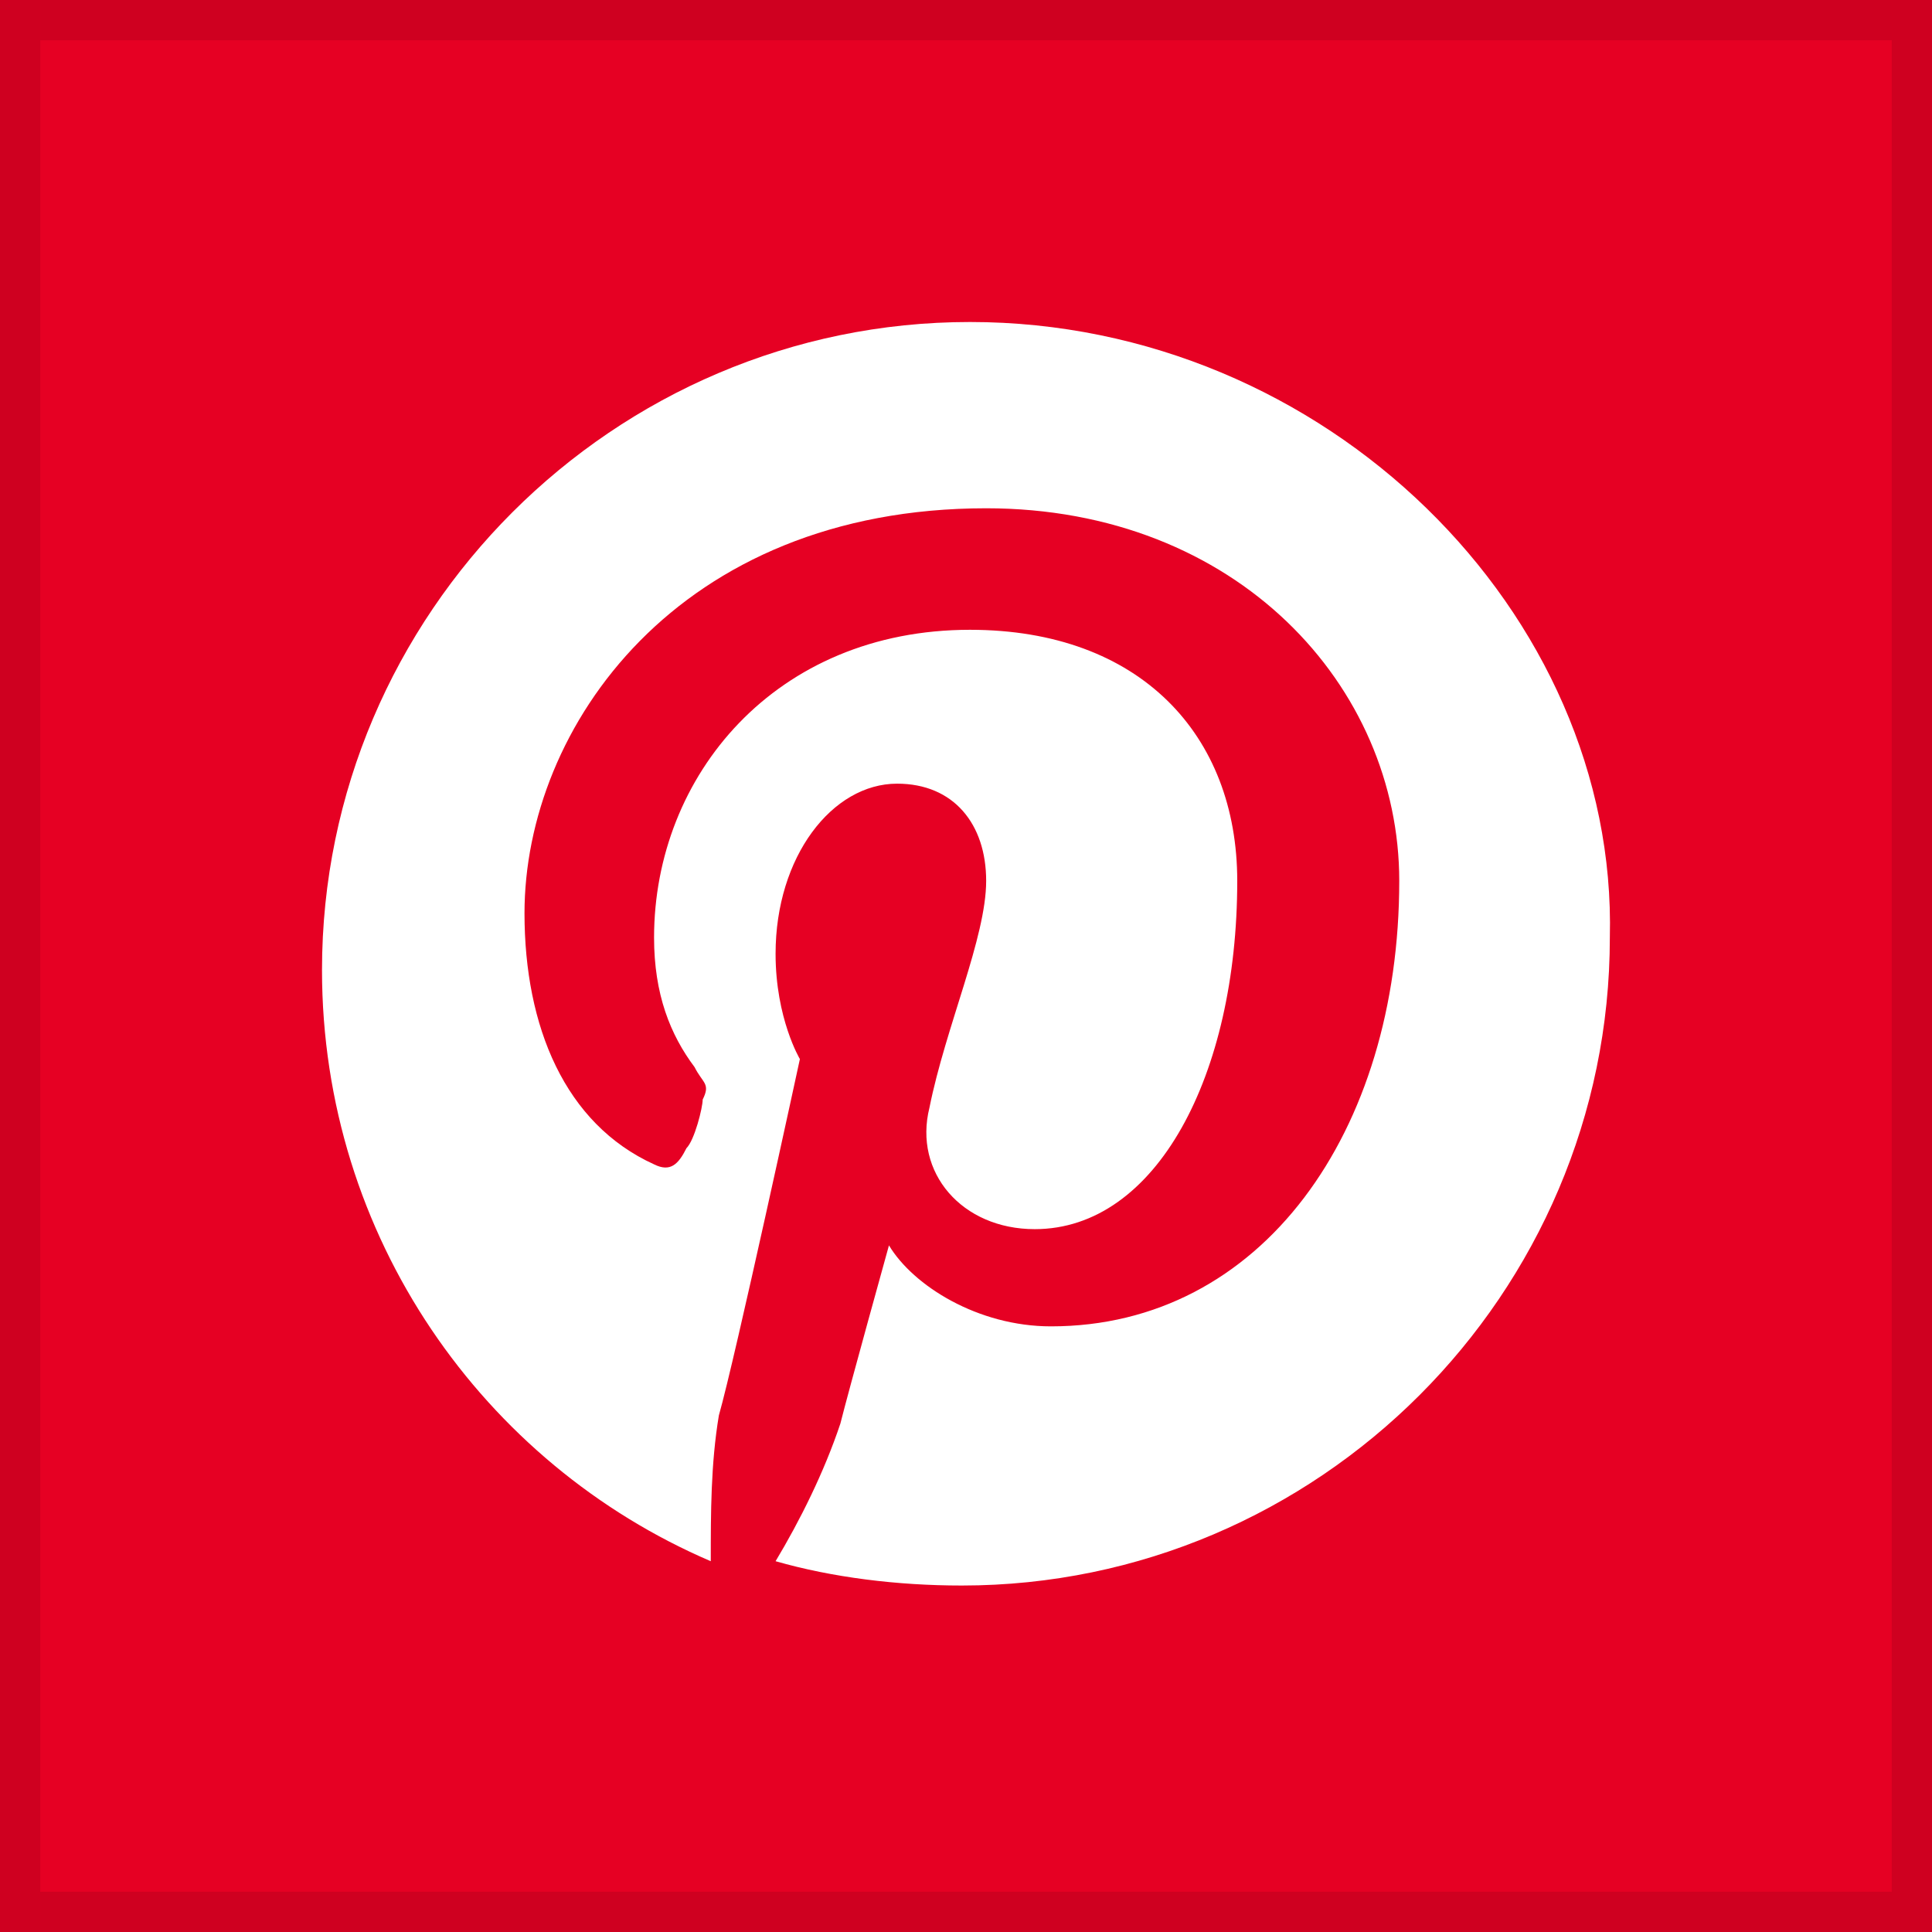 <svg width="48" height="48" viewBox="0 0 48 48" fill="none" xmlns="http://www.w3.org/2000/svg">
<rect x="0" y="0" width="48" height="48" fill="#333333" stroke="none"/>
<g clip-path="url(#clip0_205_267)">
<path d="M48 0H0V48H48V0Z" fill="#E60023"/>
<path d="M24.099 8C15.244 8 8 15.244 8 24.099C8 30.739 12.025 36.374 17.659 38.788C17.659 37.581 17.659 36.374 17.86 35.166C18.263 33.758 19.873 26.312 19.873 26.312C19.873 26.312 19.269 25.306 19.269 23.696C19.269 21.281 20.678 19.47 22.288 19.47C23.696 19.47 24.501 20.476 24.501 21.885C24.501 23.294 23.495 25.507 23.092 27.52C22.69 29.129 23.897 30.538 25.708 30.538C28.727 30.538 30.739 26.715 30.739 21.885C30.739 18.263 28.325 15.647 24.099 15.647C19.269 15.647 16.25 19.269 16.25 23.294C16.25 24.702 16.653 25.708 17.257 26.513C17.458 26.916 17.659 26.916 17.458 27.318C17.458 27.52 17.257 28.325 17.055 28.526C16.854 28.928 16.653 29.129 16.25 28.928C14.037 27.922 13.031 25.507 13.031 22.69C13.031 18.062 16.854 12.628 24.501 12.628C30.739 12.628 34.764 17.055 34.764 21.885C34.764 28.123 31.343 32.953 26.111 32.953C24.3 32.953 22.69 31.947 22.086 30.941C22.086 30.941 21.08 34.563 20.879 35.368C20.476 36.575 19.873 37.782 19.269 38.788C20.678 39.191 22.288 39.392 23.897 39.392C32.752 39.392 39.996 32.148 39.996 23.294C40.197 15.244 32.953 8 24.099 8Z" fill="white"/>
</g>
<rect x="0.5" y="0.5" width="47" height="47" stroke="black" stroke-opacity="0.1"/>
<defs>
<clipPath id="clip0_205_267">
<rect width="48" height="48" fill="white"/>
</clipPath>
</defs>
</svg>
